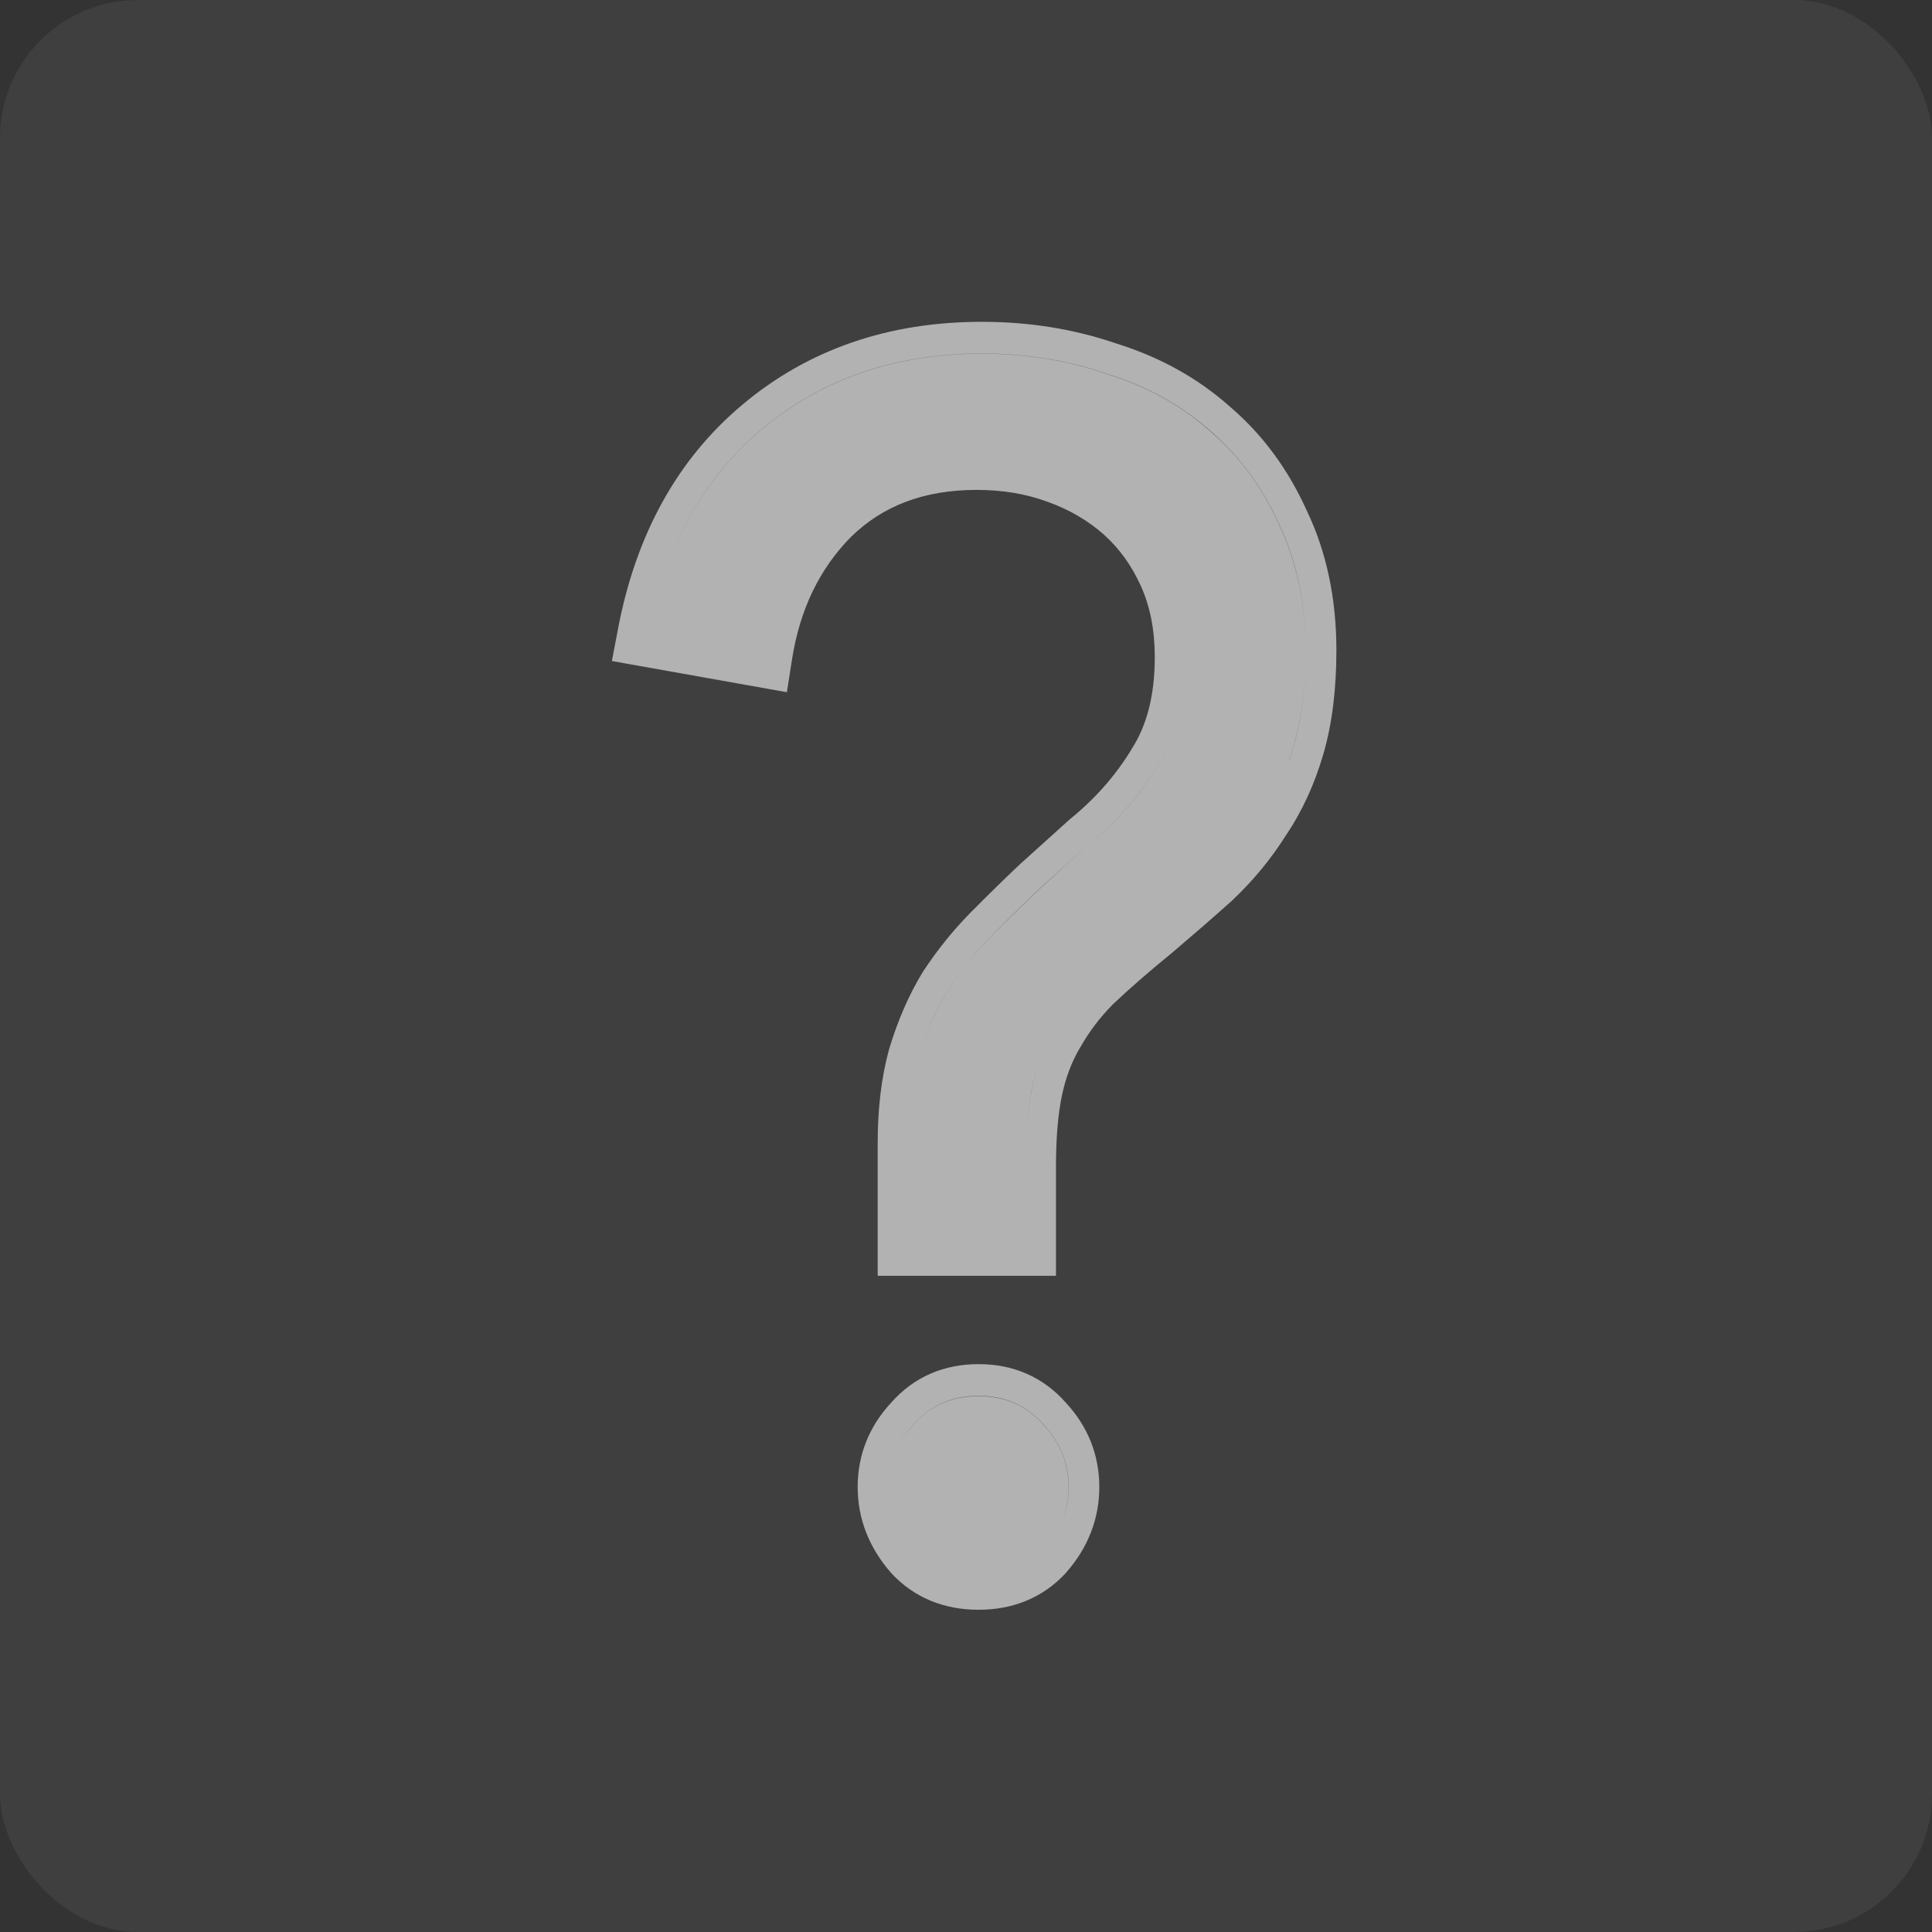 <svg width="14" height="14" viewBox="0 0 14 14" fill="none" xmlns="http://www.w3.org/2000/svg">
<rect x="0" y="0" width="14" height="14" fill="#333333" stroke="none"/>
<rect width="14" height="14" rx="1" fill="white" fill-opacity="0.06"/>
<path fill-rule="evenodd" clip-rule="evenodd" d="M6.36 9.245H7.652V8.453C7.652 8.244 7.667 8.073 7.695 7.939C7.723 7.807 7.766 7.694 7.824 7.596L7.828 7.59C7.889 7.481 7.967 7.376 8.066 7.276C8.181 7.167 8.321 7.045 8.486 6.91L8.49 6.907C8.644 6.776 8.791 6.649 8.929 6.525L8.934 6.52C9.084 6.378 9.212 6.222 9.319 6.052C9.438 5.876 9.527 5.679 9.59 5.463C9.654 5.242 9.684 4.99 9.684 4.713C9.684 4.342 9.614 4.001 9.468 3.697C9.334 3.401 9.15 3.15 8.915 2.949C8.681 2.74 8.404 2.587 8.089 2.489C7.783 2.384 7.458 2.332 7.115 2.332C6.441 2.332 5.858 2.53 5.378 2.934C4.905 3.331 4.607 3.878 4.478 4.559L4.434 4.79L5.702 5.016L5.738 4.786C5.795 4.415 5.94 4.12 6.168 3.889C6.395 3.668 6.691 3.55 7.078 3.55C7.266 3.55 7.434 3.579 7.585 3.634L7.588 3.635C7.748 3.692 7.884 3.772 7.998 3.873C8.11 3.973 8.2 4.097 8.268 4.248C8.333 4.393 8.368 4.562 8.368 4.762C8.368 5.046 8.307 5.263 8.2 5.428L8.197 5.434C8.082 5.622 7.934 5.79 7.752 5.937L7.404 6.251L7.4 6.254C7.277 6.37 7.155 6.49 7.032 6.614C6.908 6.74 6.793 6.882 6.689 7.04L6.684 7.048C6.584 7.213 6.504 7.399 6.443 7.602L6.441 7.609C6.386 7.812 6.36 8.037 6.36 8.282V9.245ZM7.535 7.688C7.511 7.753 7.492 7.821 7.477 7.892C7.445 8.047 7.429 8.234 7.429 8.454V9.015H7.429V8.453C7.429 8.233 7.445 8.046 7.478 7.891C7.492 7.82 7.512 7.752 7.535 7.688ZM9.377 5.398C9.364 5.442 9.35 5.486 9.334 5.528C9.349 5.486 9.363 5.443 9.376 5.399C9.432 5.203 9.461 4.975 9.461 4.715C9.461 4.372 9.396 4.067 9.267 3.798C9.146 3.529 8.981 3.305 8.771 3.126C8.562 2.938 8.312 2.8 8.021 2.71C7.739 2.612 7.437 2.563 7.114 2.563C6.485 2.563 5.953 2.747 5.518 3.113C5.205 3.376 4.974 3.713 4.825 4.124C4.974 3.712 5.205 3.375 5.518 3.112C5.954 2.745 6.486 2.562 7.115 2.562C7.437 2.562 7.74 2.611 8.022 2.709C8.312 2.798 8.562 2.937 8.772 3.124C8.981 3.304 9.147 3.528 9.268 3.797C9.397 4.065 9.461 4.371 9.461 4.713C9.461 4.974 9.433 5.202 9.377 5.398ZM8.502 5.318C8.471 5.404 8.432 5.483 8.385 5.556C8.256 5.768 8.09 5.956 7.889 6.119L7.55 6.424C7.429 6.538 7.308 6.656 7.187 6.779C7.074 6.893 6.97 7.023 6.873 7.17C6.806 7.281 6.748 7.404 6.699 7.539C6.747 7.405 6.805 7.282 6.872 7.171C6.969 7.024 7.074 6.894 7.187 6.78C7.308 6.658 7.429 6.54 7.55 6.426L7.888 6.12C8.09 5.957 8.255 5.77 8.384 5.558C8.432 5.484 8.471 5.404 8.502 5.318ZM7.091 11.665C7.337 11.665 7.555 11.58 7.723 11.399L7.727 11.394C7.882 11.217 7.966 11.009 7.966 10.775C7.966 10.542 7.882 10.336 7.725 10.166C7.559 9.977 7.341 9.885 7.091 9.885C6.84 9.885 6.622 9.977 6.456 10.166C6.299 10.336 6.215 10.542 6.215 10.775C6.215 11.009 6.3 11.217 6.454 11.394L6.458 11.399C6.626 11.58 6.844 11.665 7.091 11.665ZM6.475 10.554C6.505 10.471 6.553 10.394 6.619 10.323C6.74 10.185 6.897 10.115 7.091 10.115C7.284 10.115 7.441 10.185 7.562 10.323C7.683 10.454 7.744 10.604 7.744 10.775C7.744 10.855 7.731 10.931 7.704 11.004C7.73 10.931 7.743 10.856 7.743 10.777C7.743 10.606 7.683 10.455 7.562 10.325C7.441 10.186 7.284 10.117 7.09 10.117C6.897 10.117 6.739 10.186 6.618 10.325C6.553 10.395 6.505 10.471 6.475 10.554Z" fill="white" fill-opacity="0.6"/>
</svg>
